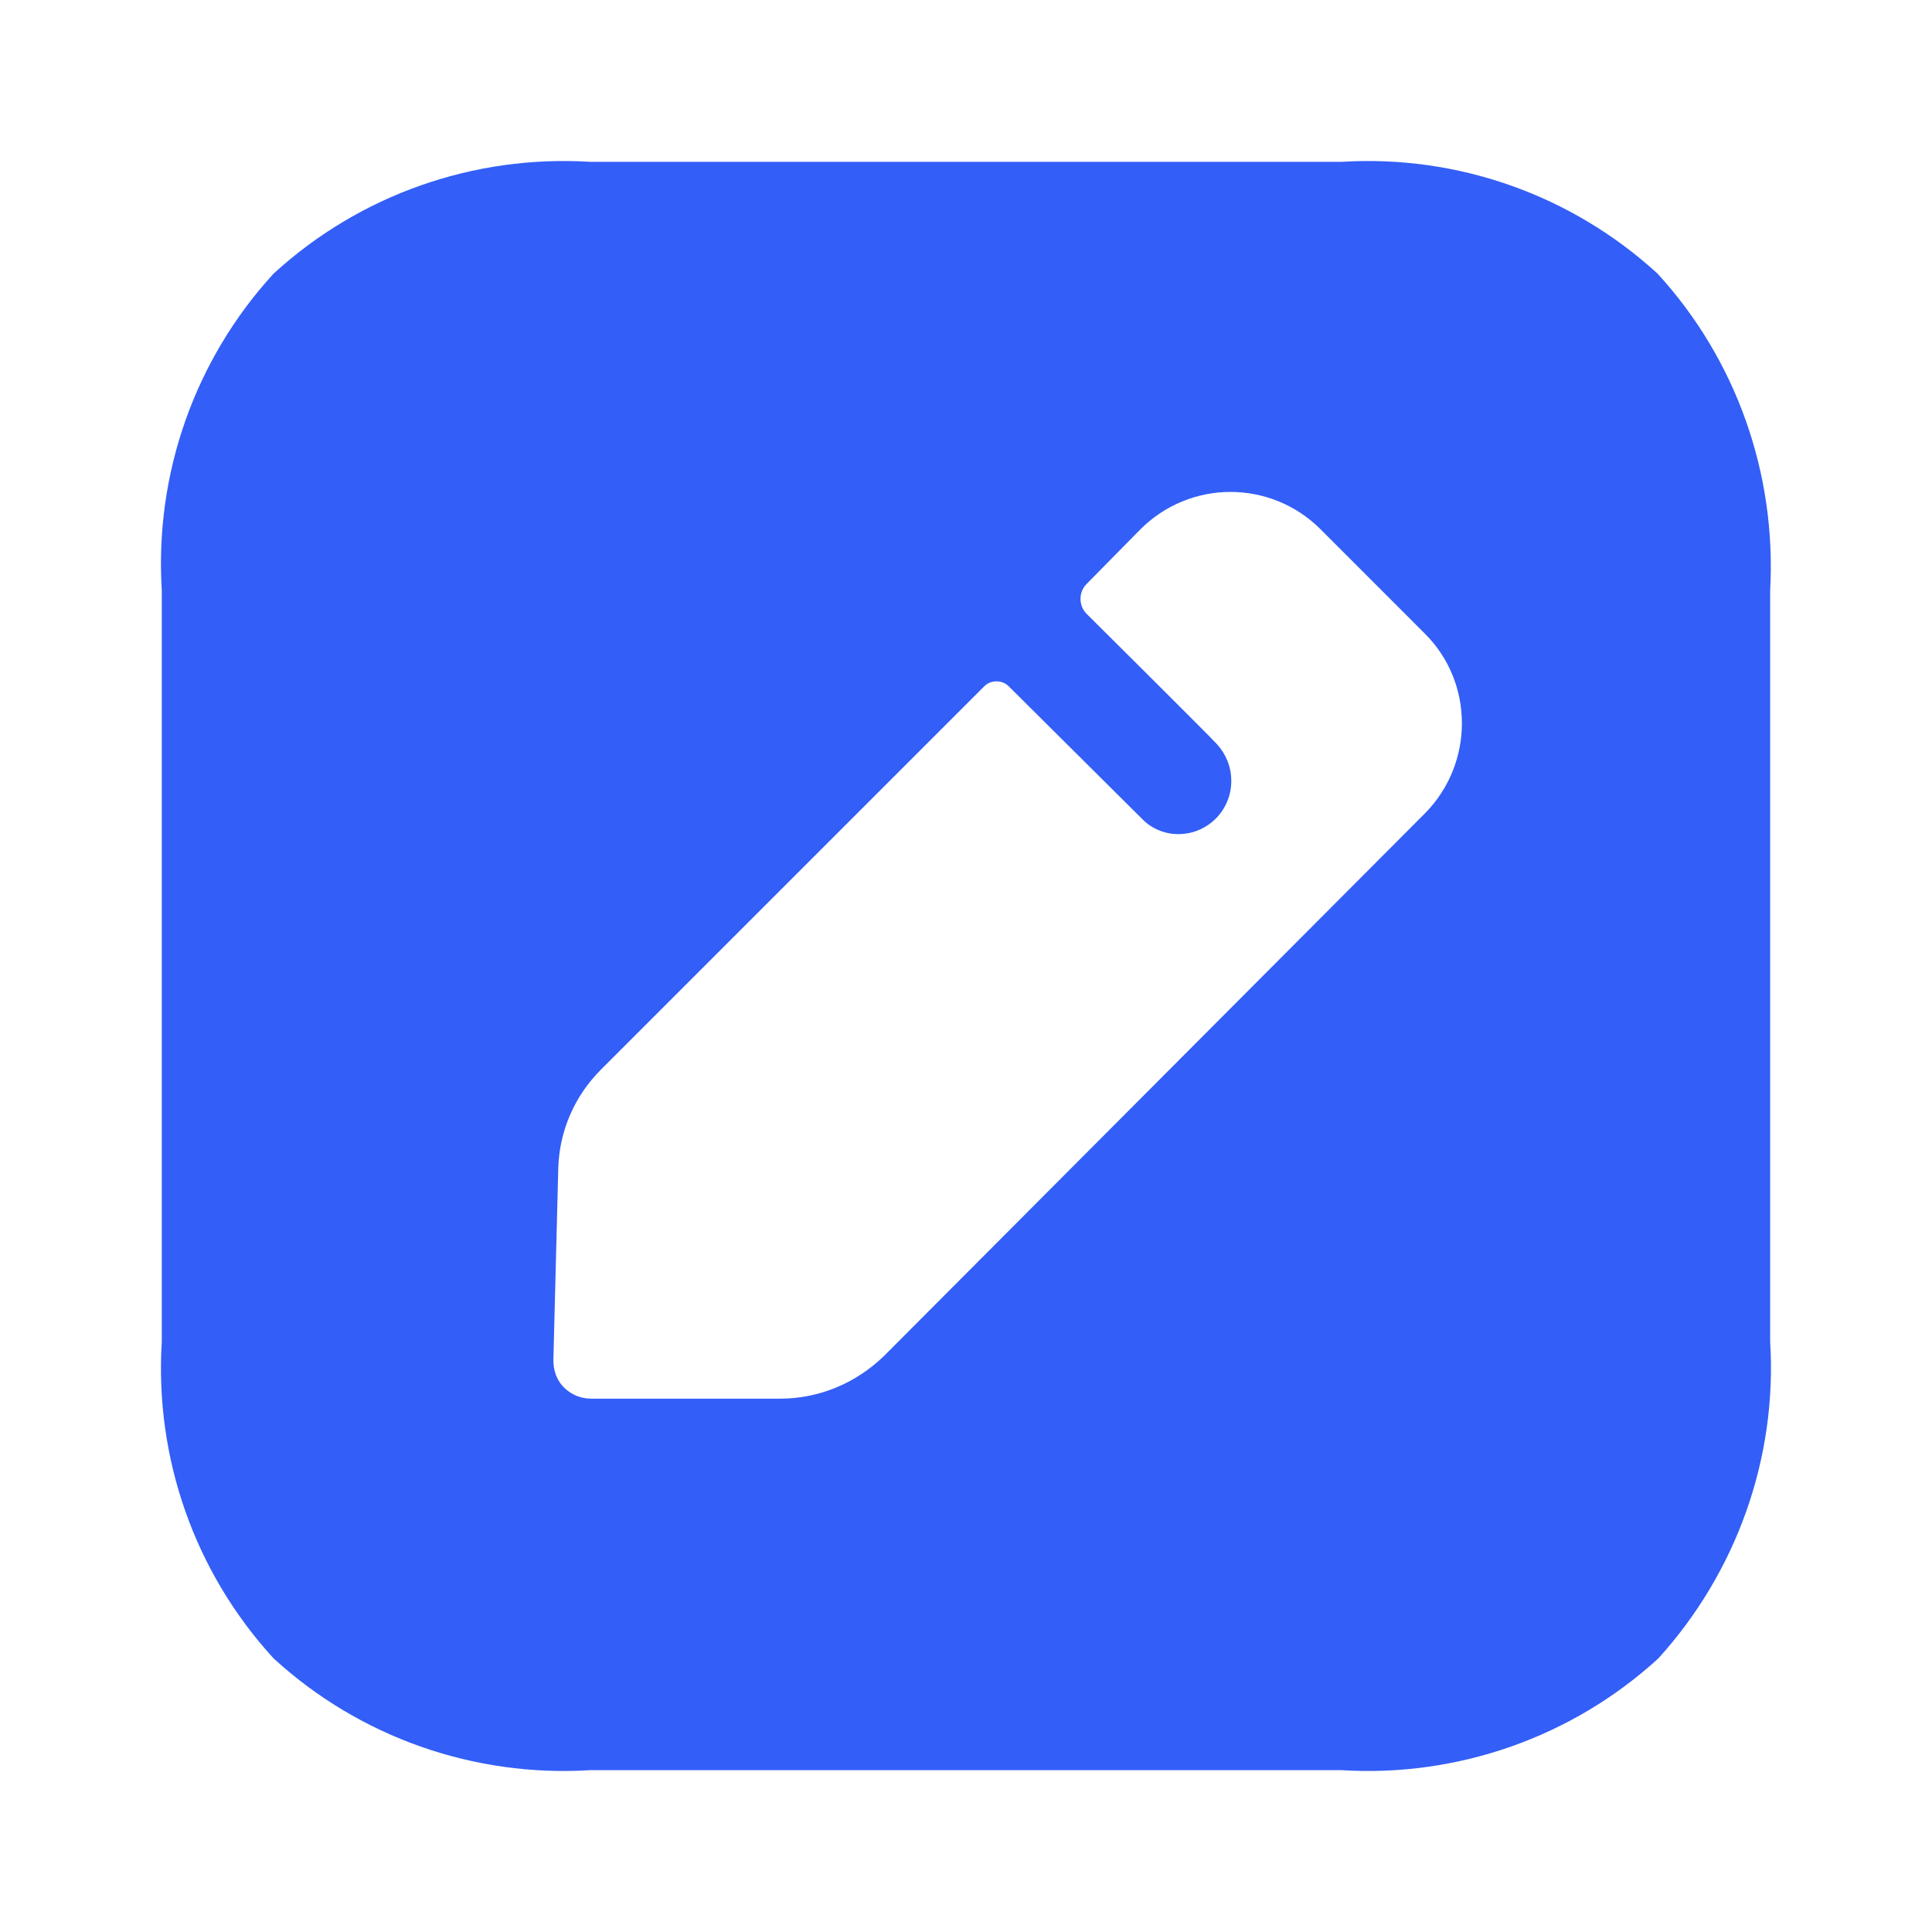 <svg width="35" height="35" viewBox="0 0 35 35" fill="none" xmlns="http://www.w3.org/2000/svg">
<path fill-rule="evenodd" clip-rule="evenodd" d="M24.303 2.932C26.401 2.801 28.47 3.529 30.028 4.957C31.456 6.516 32.184 8.584 32.068 10.697V24.303C32.199 26.416 31.456 28.485 30.043 30.043C28.484 31.471 26.401 32.199 24.303 32.068H10.696C8.584 32.199 6.515 31.471 4.956 30.043C3.528 28.485 2.8 26.416 2.931 24.303V10.697C2.8 8.584 3.528 6.516 4.956 4.957C6.515 3.529 8.584 2.801 10.696 2.932H24.303ZM16.013 24.566L25.817 14.732C26.706 13.829 26.706 12.372 25.817 11.483L23.924 9.589C23.02 8.686 21.564 8.686 20.66 9.589L19.684 10.58C19.538 10.726 19.538 10.973 19.684 11.119C19.684 11.119 22.001 13.421 22.044 13.479C22.205 13.654 22.306 13.887 22.306 14.149C22.306 14.674 21.884 15.111 21.345 15.111C21.097 15.111 20.864 15.009 20.704 14.849L18.271 12.43C18.154 12.314 17.951 12.314 17.834 12.43L10.885 19.379C10.404 19.86 10.127 20.501 10.113 21.186L10.025 24.639C10.025 24.828 10.084 25.003 10.215 25.134C10.346 25.265 10.521 25.338 10.71 25.338H14.134C14.833 25.338 15.503 25.061 16.013 24.566Z" fill="#335EF7"/>
</svg>
